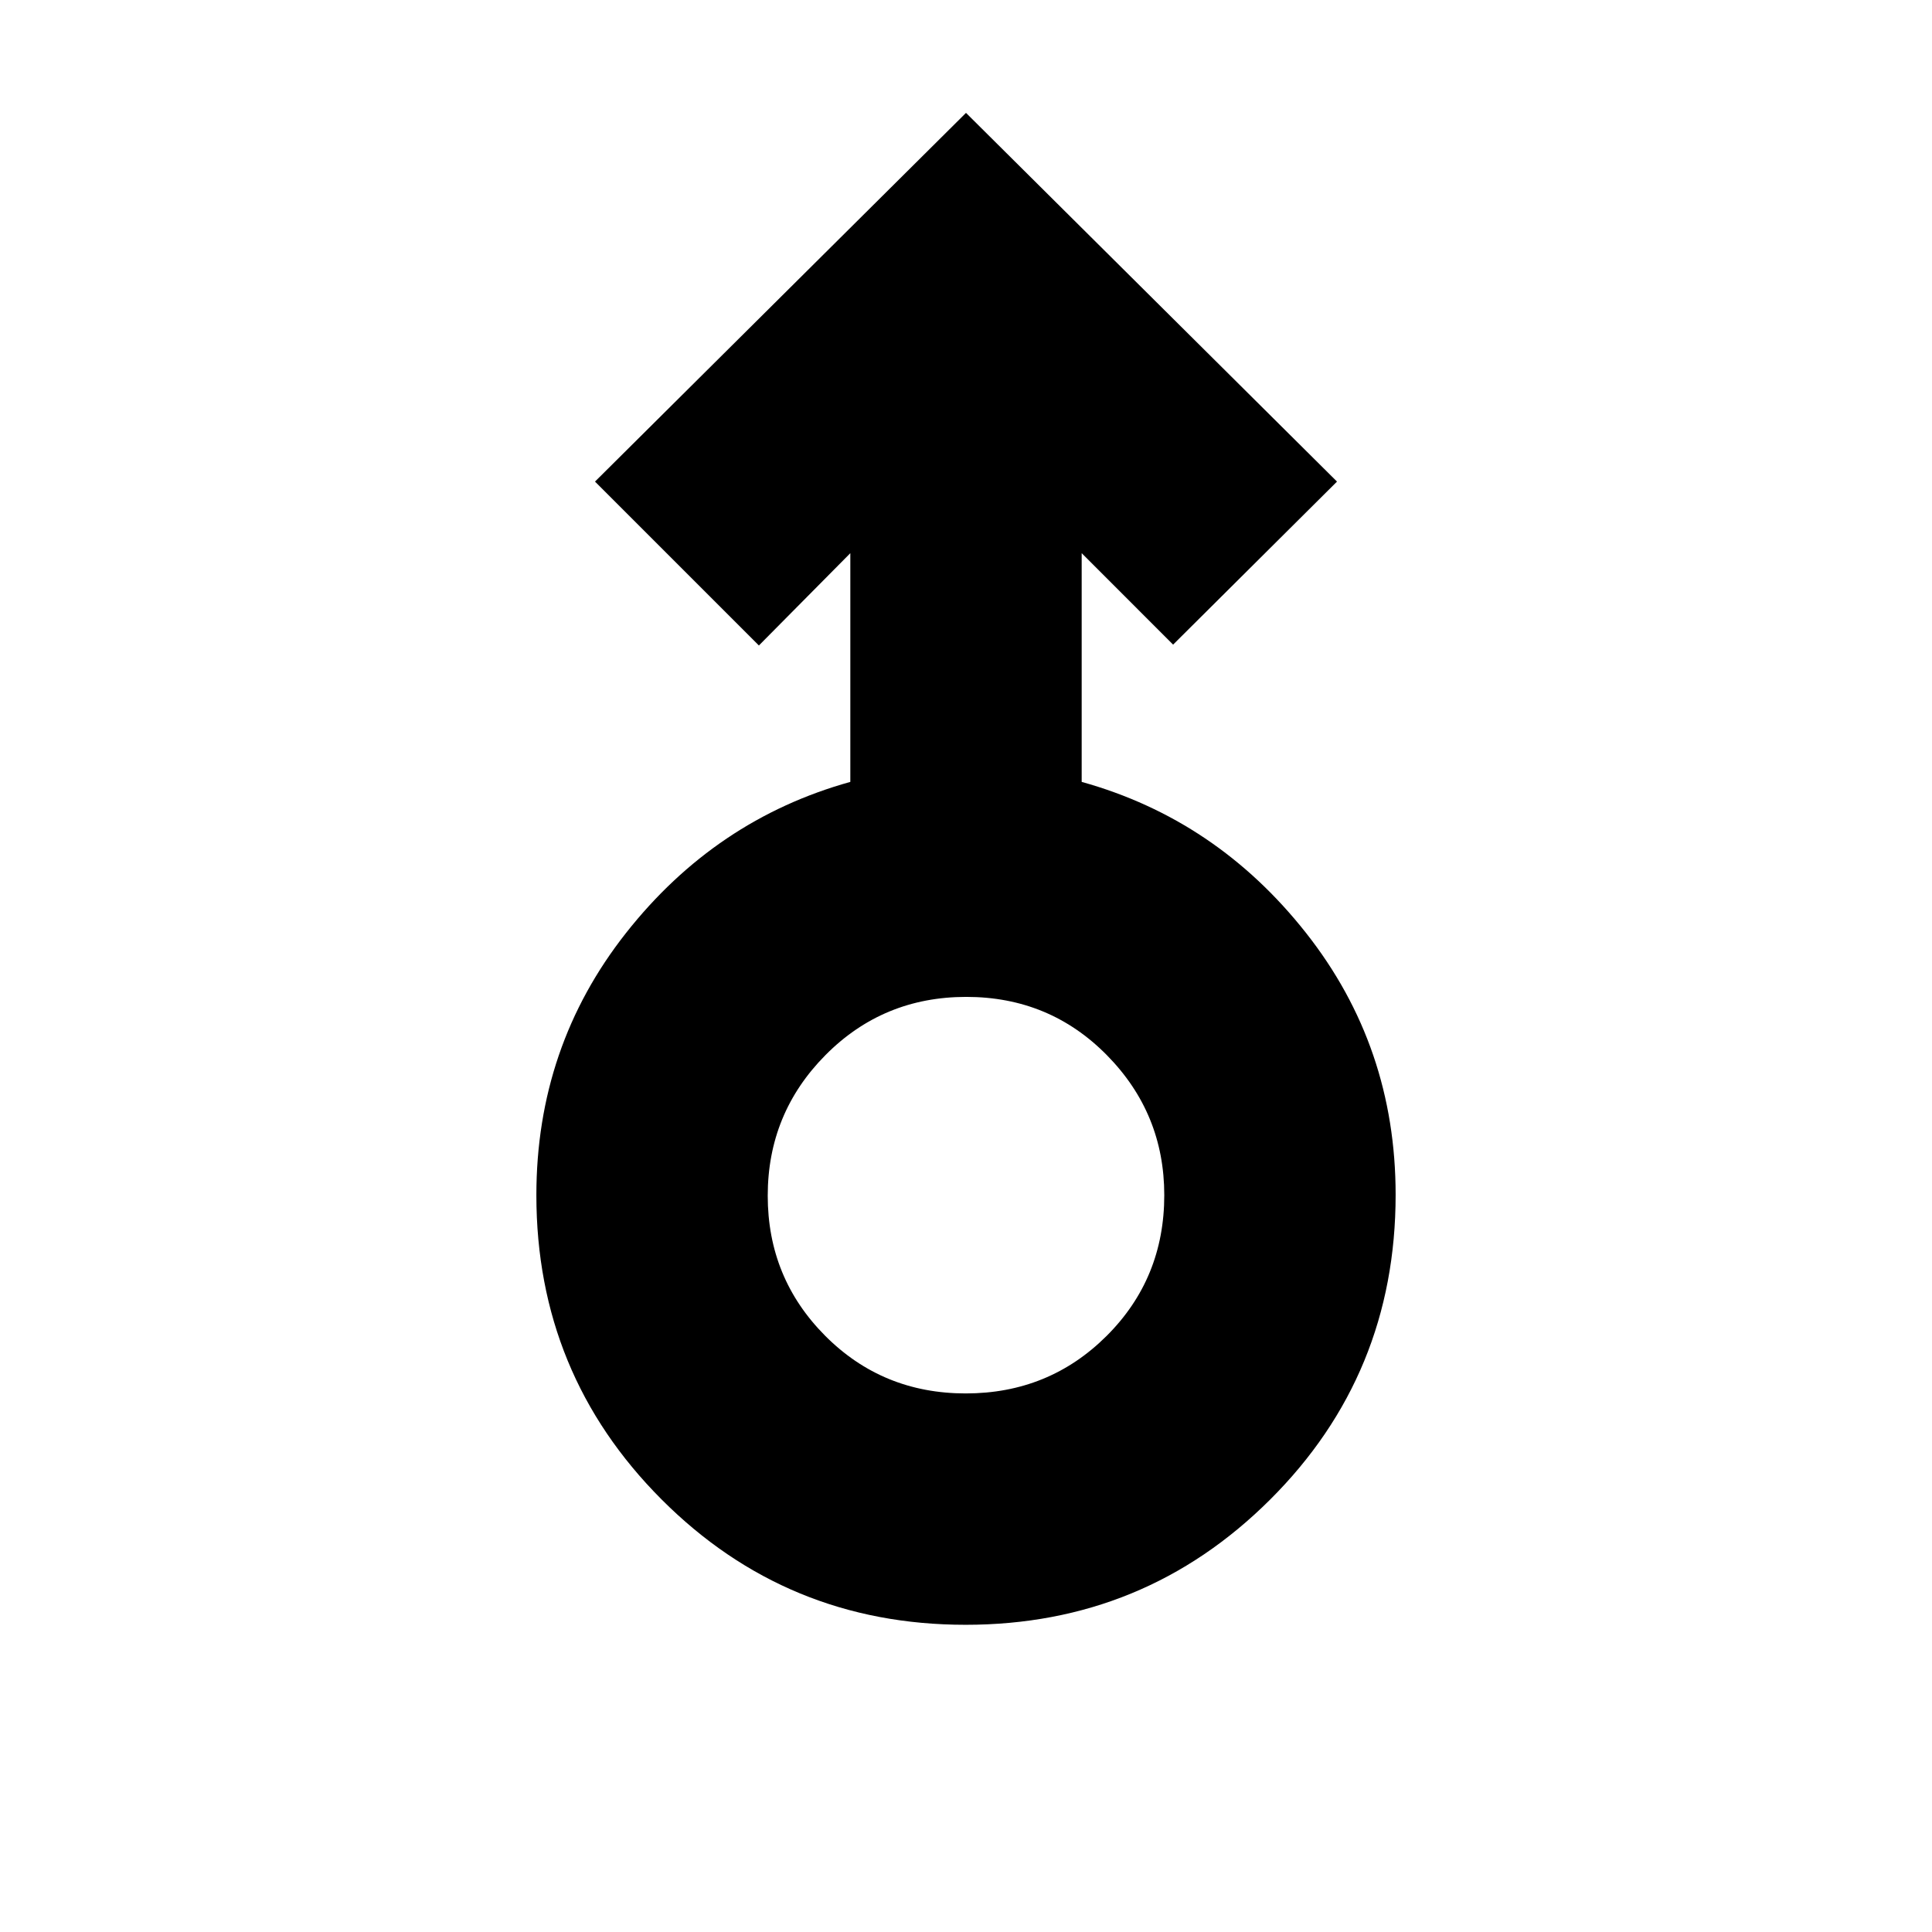 <svg xmlns="http://www.w3.org/2000/svg" height="20" viewBox="0 -960 960 960" width="20"><path d="M479.77-152.65q-88.9 0-151.08-62.33-62.17-62.34-62.17-151.15 0-73.72 44.5-130.22 44.5-56.49 111.5-75.13v-113.65l-45.43 45.87-81.44-81.44L480-903.91 664.35-720.7l-81.44 81.01-45.43-45.44v113.65q67 18.64 111.5 75.08t44.5 130.09q0 89.31-62.4 151.49-62.4 62.17-151.31 62.17Zm.1-114.96q41.32 0 69.99-28.57 28.66-28.57 28.66-69.95 0-40.63-28.53-69.57-28.53-28.95-69.86-28.95-41.32 0-69.99 28.95-28.66 28.94-28.66 69.85t28.53 69.58q28.53 28.66 69.86 28.66Zm.13-98.52Z"/></svg>